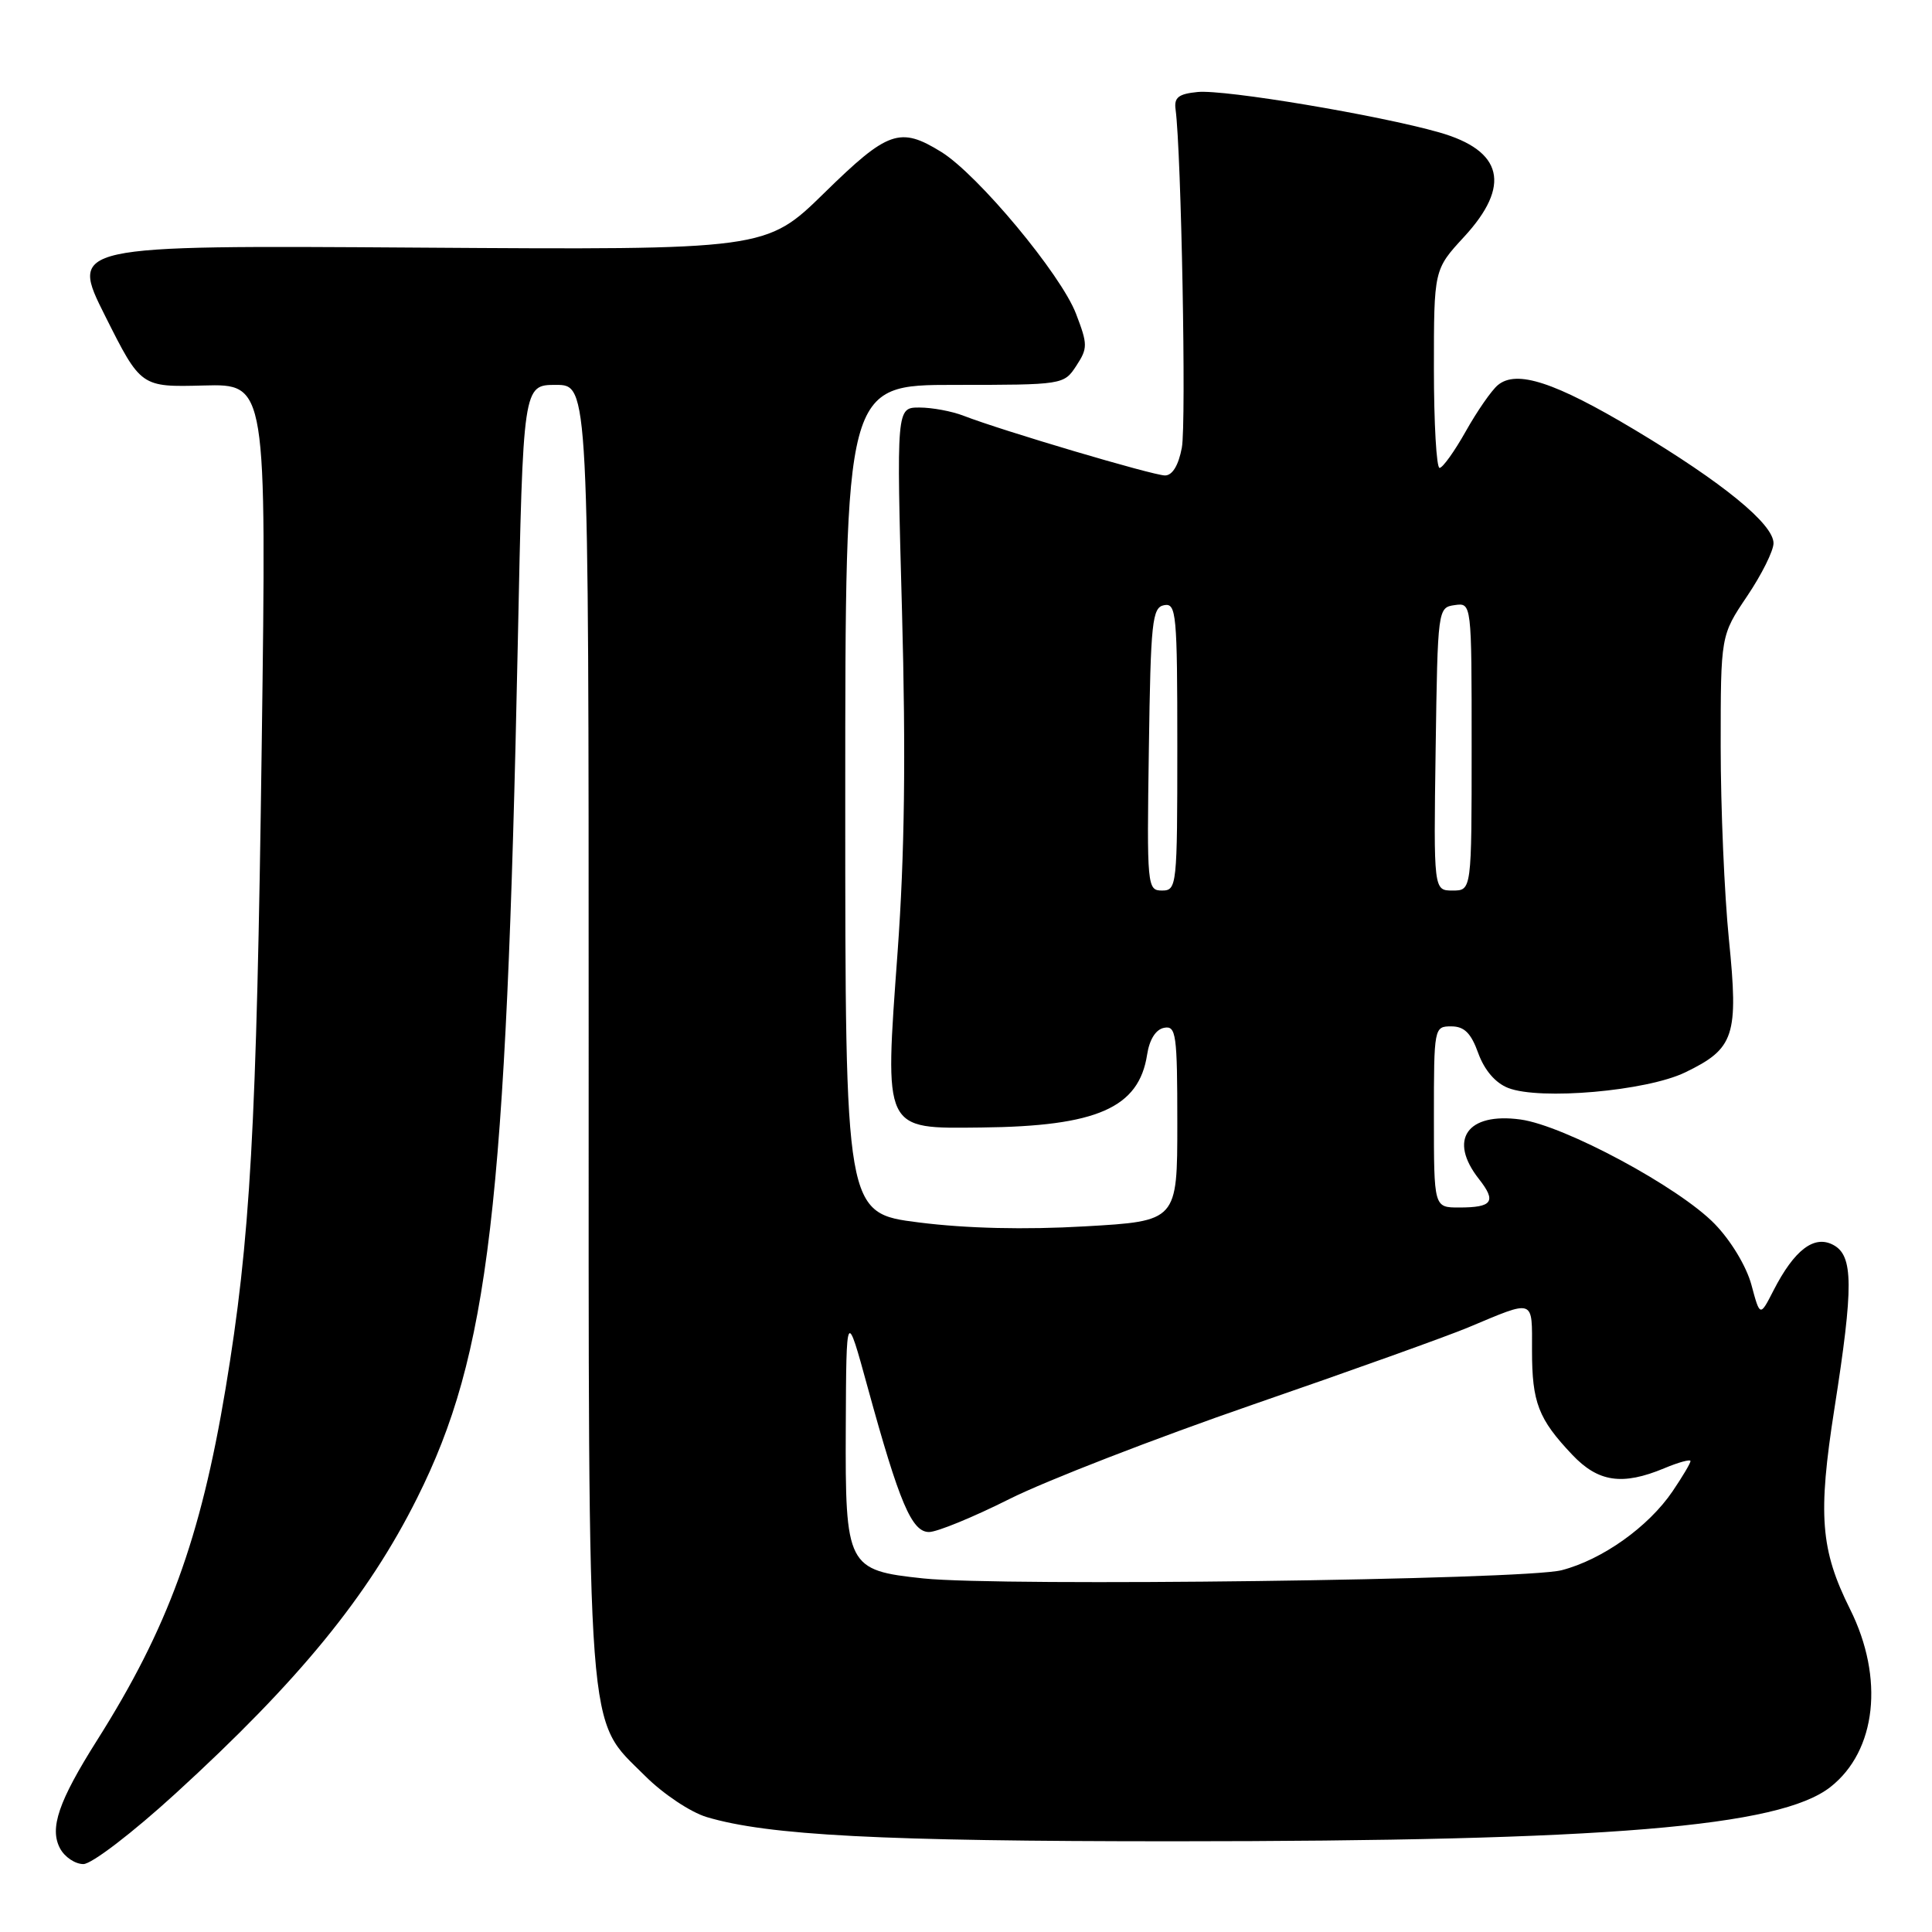 <?xml version="1.0" encoding="UTF-8" standalone="no"?>
<!DOCTYPE svg PUBLIC "-//W3C//DTD SVG 1.1//EN" "http://www.w3.org/Graphics/SVG/1.1/DTD/svg11.dtd" >
<svg xmlns="http://www.w3.org/2000/svg" xmlns:xlink="http://www.w3.org/1999/xlink" version="1.1" viewBox="0 0 256 256">
 <g >
 <path fill="currentColor"
d=" M 23.26 237.65 C 39.62 222.70 48.77 211.51 55.27 198.50 C 64.79 179.46 67.07 160.06 68.61 85.25 C 69.31 51.00 69.31 51.00 73.66 51.00 C 78.00 51.00 78.00 51.00 78.00 136.32 C 78.00 232.38 77.63 227.47 85.49 235.33 C 87.86 237.70 91.50 240.13 93.64 240.77 C 101.77 243.20 116.85 243.98 155.50 243.98 C 212.99 243.97 235.82 242.08 242.55 236.78 C 248.64 231.99 249.70 222.35 245.14 213.22 C 241.22 205.36 240.86 200.75 243.07 186.65 C 245.62 170.41 245.59 166.38 242.92 164.96 C 240.39 163.60 237.76 165.61 235.00 170.99 C 233.21 174.49 233.21 174.49 232.07 170.24 C 231.41 167.80 229.35 164.38 227.21 162.18 C 222.49 157.31 207.29 149.14 201.48 148.34 C 194.40 147.37 191.86 151.01 195.97 156.23 C 198.32 159.22 197.77 160.00 193.33 160.00 C 190.00 160.00 190.00 160.00 190.00 148.00 C 190.00 136.15 190.03 136.00 192.30 136.00 C 194.03 136.00 194.92 136.89 195.88 139.56 C 196.70 141.81 198.15 143.50 199.84 144.16 C 204.06 145.81 218.18 144.57 223.29 142.10 C 229.83 138.94 230.38 137.27 229.09 124.48 C 228.49 118.52 228.00 107.03 228.00 98.93 C 228.00 84.20 228.00 84.20 231.50 79.00 C 233.43 76.14 235.00 72.98 235.00 71.98 C 235.00 69.44 228.27 63.94 216.62 56.96 C 206.04 50.63 200.95 48.96 198.47 51.03 C 197.64 51.72 195.73 54.47 194.23 57.14 C 192.73 59.81 191.16 62.00 190.75 62.00 C 190.34 62.00 190.00 56.09 190.00 48.86 C 190.00 35.72 190.00 35.72 194.00 31.38 C 200.26 24.59 199.16 19.96 190.73 17.55 C 182.72 15.26 162.29 11.84 158.70 12.19 C 156.16 12.44 155.55 12.91 155.77 14.50 C 156.53 20.19 157.20 56.15 156.60 59.32 C 156.16 61.66 155.35 63.00 154.37 63.00 C 152.80 63.00 132.75 57.06 127.68 55.09 C 126.14 54.49 123.50 54.00 121.83 54.00 C 118.78 54.00 118.78 54.00 119.52 80.98 C 120.04 100.13 119.87 113.24 118.94 126.10 C 117.20 150.04 116.96 149.54 130.05 149.40 C 145.36 149.24 150.91 146.80 152.00 139.74 C 152.31 137.73 153.15 136.40 154.25 136.19 C 155.84 135.88 156.00 137.01 156.00 148.83 C 156.00 161.80 156.00 161.80 143.75 162.50 C 135.81 162.96 128.07 162.78 121.75 161.98 C 112.00 160.75 112.00 160.75 112.00 105.88 C 112.00 51.00 112.00 51.00 126.48 51.00 C 140.85 51.00 140.97 50.98 142.61 48.48 C 144.14 46.14 144.14 45.65 142.58 41.58 C 140.59 36.36 129.58 23.14 124.72 20.13 C 119.25 16.75 117.65 17.31 109.23 25.56 C 101.50 33.12 101.50 33.12 55.37 32.81 C 9.23 32.50 9.23 32.50 13.95 41.90 C 18.67 51.30 18.67 51.30 26.99 51.08 C 35.32 50.86 35.32 50.86 34.68 98.68 C 34.00 149.71 33.18 164.19 29.89 184.00 C 26.57 203.90 22.26 215.73 12.86 230.60 C 7.75 238.69 6.53 242.26 7.96 244.93 C 8.57 246.07 9.96 247.00 11.05 247.00 C 12.15 247.00 17.57 242.85 23.26 237.65 Z  M 122.35 209.15 C 112.23 208.08 111.99 207.61 112.07 189.10 C 112.14 173.50 112.14 173.50 114.99 183.90 C 119.17 199.13 120.81 203.00 123.10 203.00 C 124.17 203.00 128.97 201.03 133.77 198.62 C 138.57 196.21 153.07 190.59 166.00 186.12 C 178.93 181.66 191.75 177.06 194.50 175.91 C 203.46 172.16 203.00 171.99 203.00 178.95 C 203.00 185.84 203.84 188.02 208.32 192.75 C 211.77 196.40 214.97 196.87 220.53 194.55 C 222.44 193.75 224.00 193.33 224.00 193.60 C 224.00 193.88 222.93 195.68 221.62 197.61 C 218.42 202.32 212.32 206.66 206.93 208.06 C 201.98 209.35 132.66 210.24 122.35 209.15 Z  M 152.23 99.26 C 152.47 82.34 152.67 80.49 154.25 80.19 C 155.87 79.88 156.00 81.30 156.00 98.93 C 156.00 117.40 155.94 118.00 153.98 118.00 C 152.01 118.00 151.96 117.49 152.23 99.26 Z  M 190.23 99.25 C 190.50 80.66 190.52 80.50 192.75 80.18 C 195.00 79.86 195.00 79.86 195.00 98.93 C 195.00 118.00 195.00 118.00 192.48 118.00 C 189.96 118.00 189.96 118.00 190.23 99.25 Z "/>
</g>
</svg>